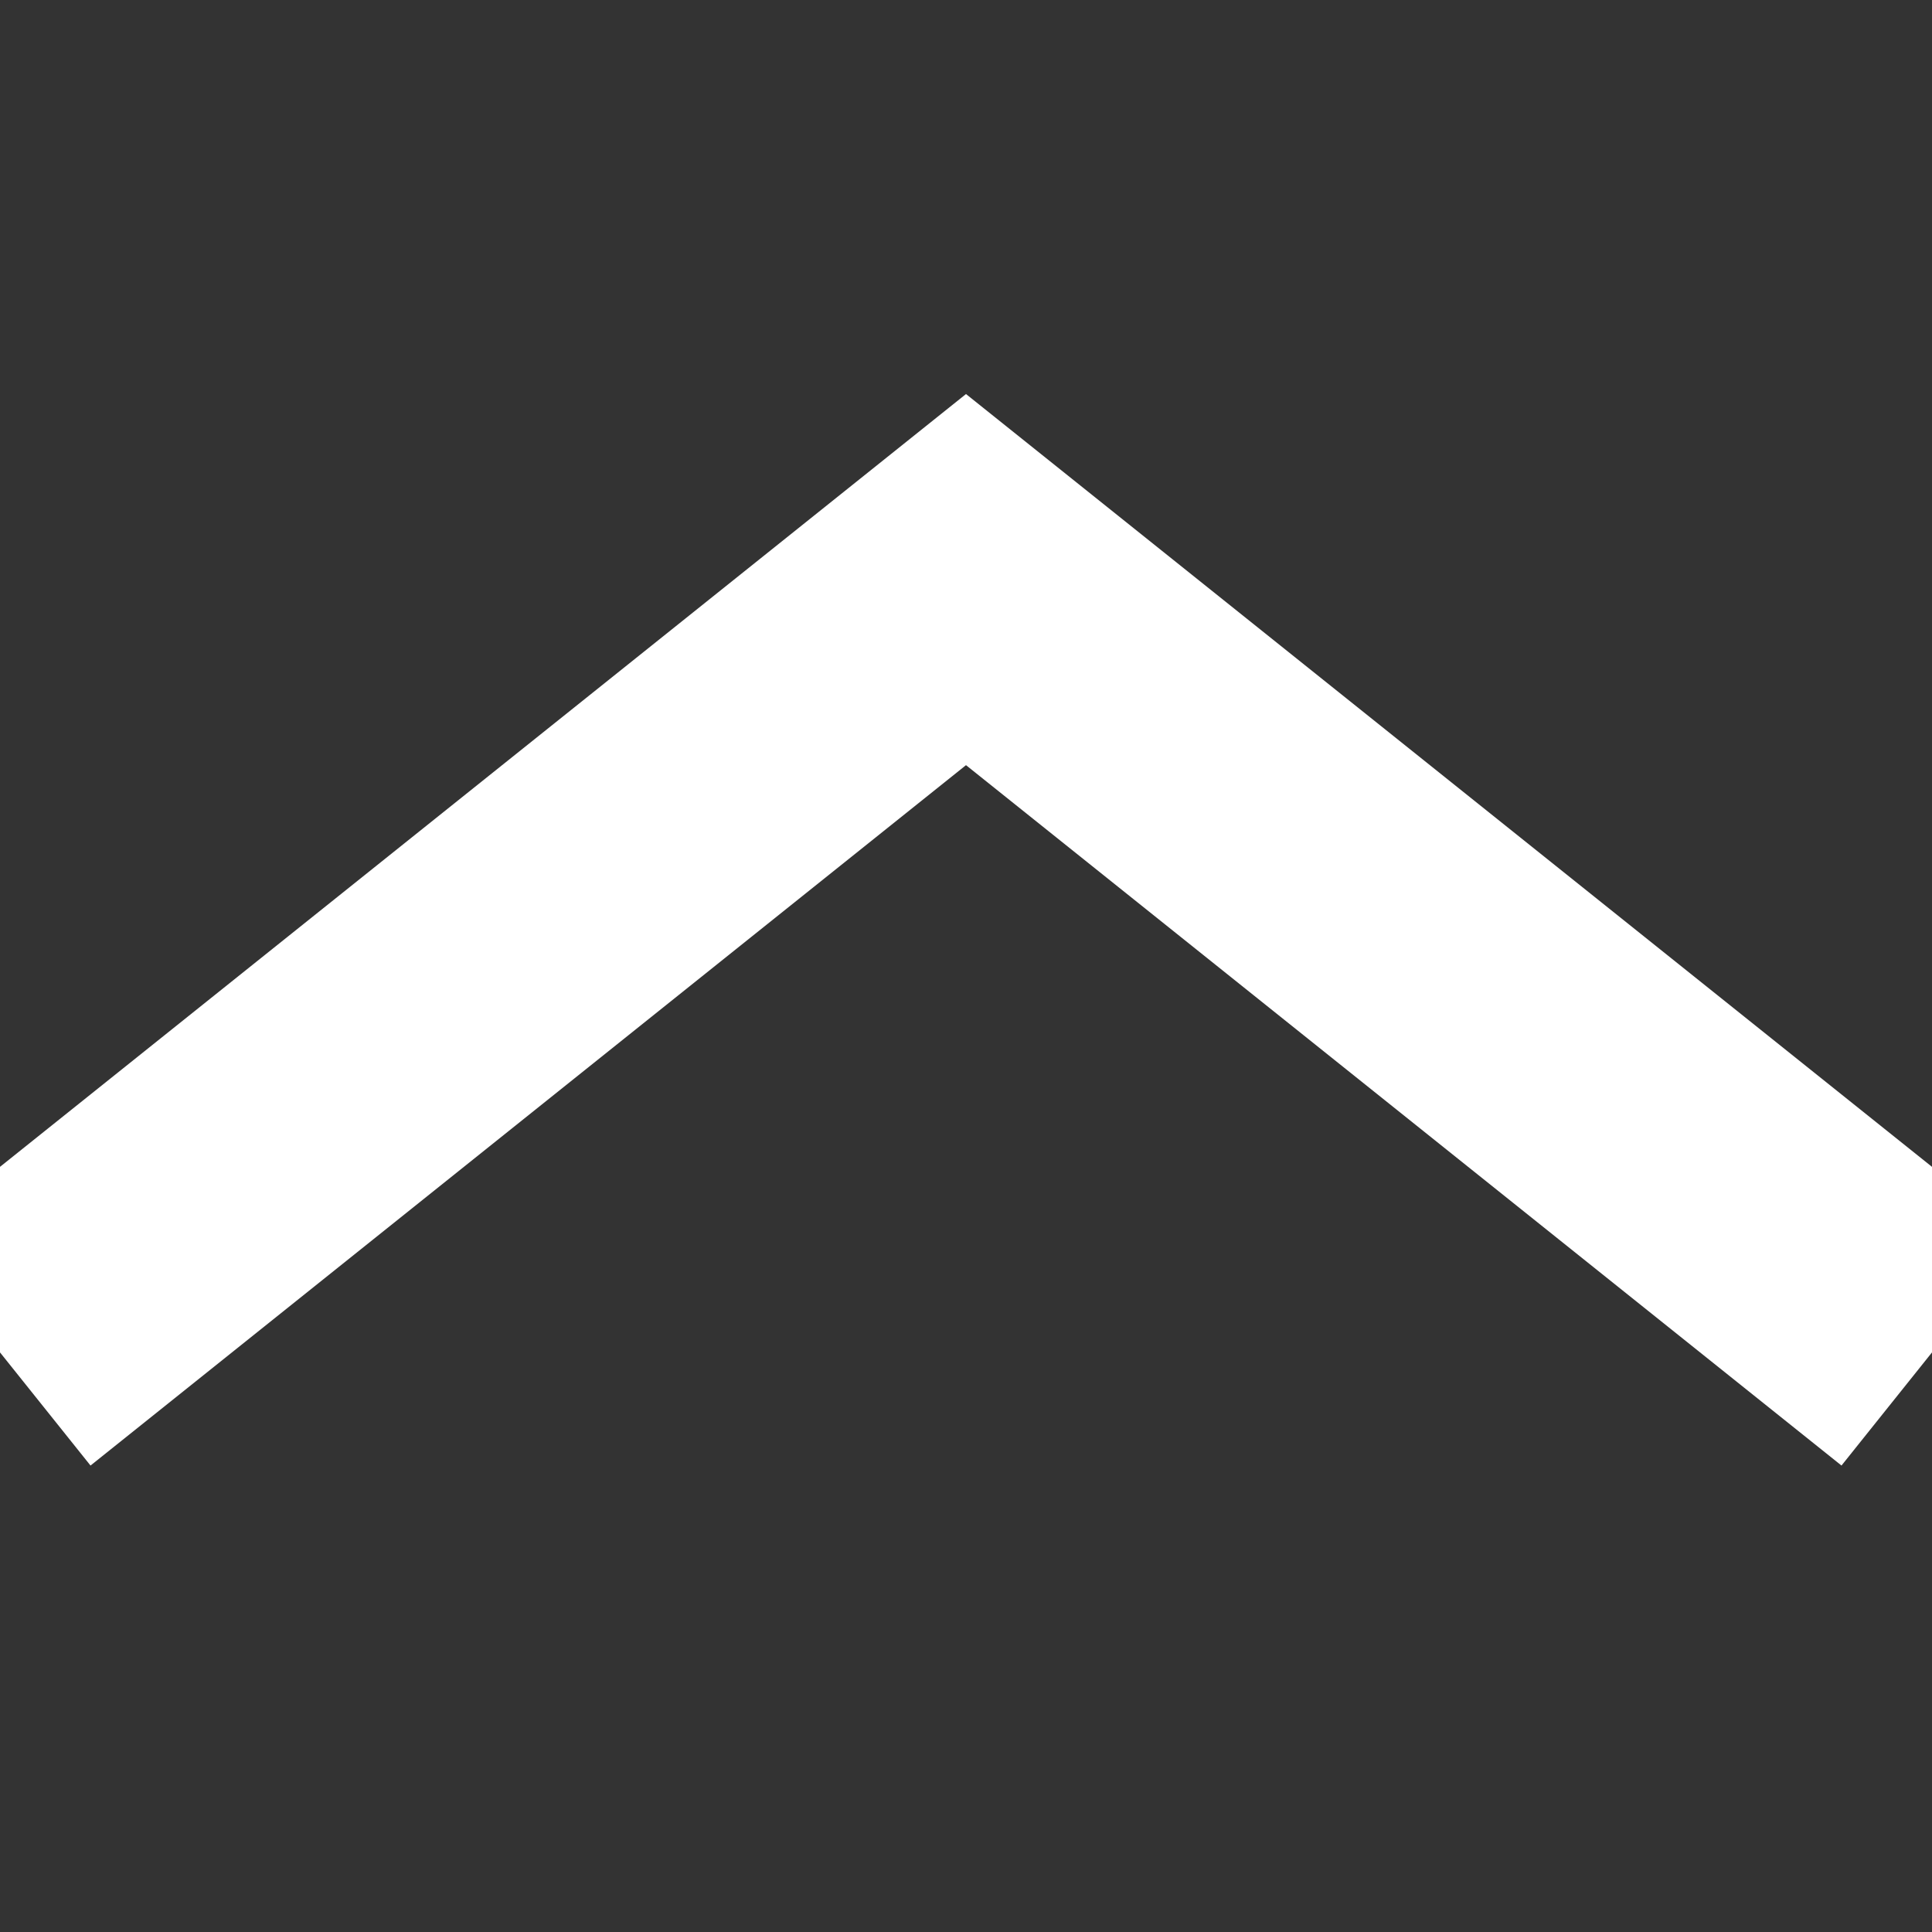 <svg width="100" height="100" xmlns="http://www.w3.org/2000/svg">
  <rect width="100%" height="100%" fill="#333333" stroke="none"/>
  <path d="M 0 70 L 50 30 L 100 70 " stroke="white" stroke-width="15" fill-opacity="0"/>
</svg>
